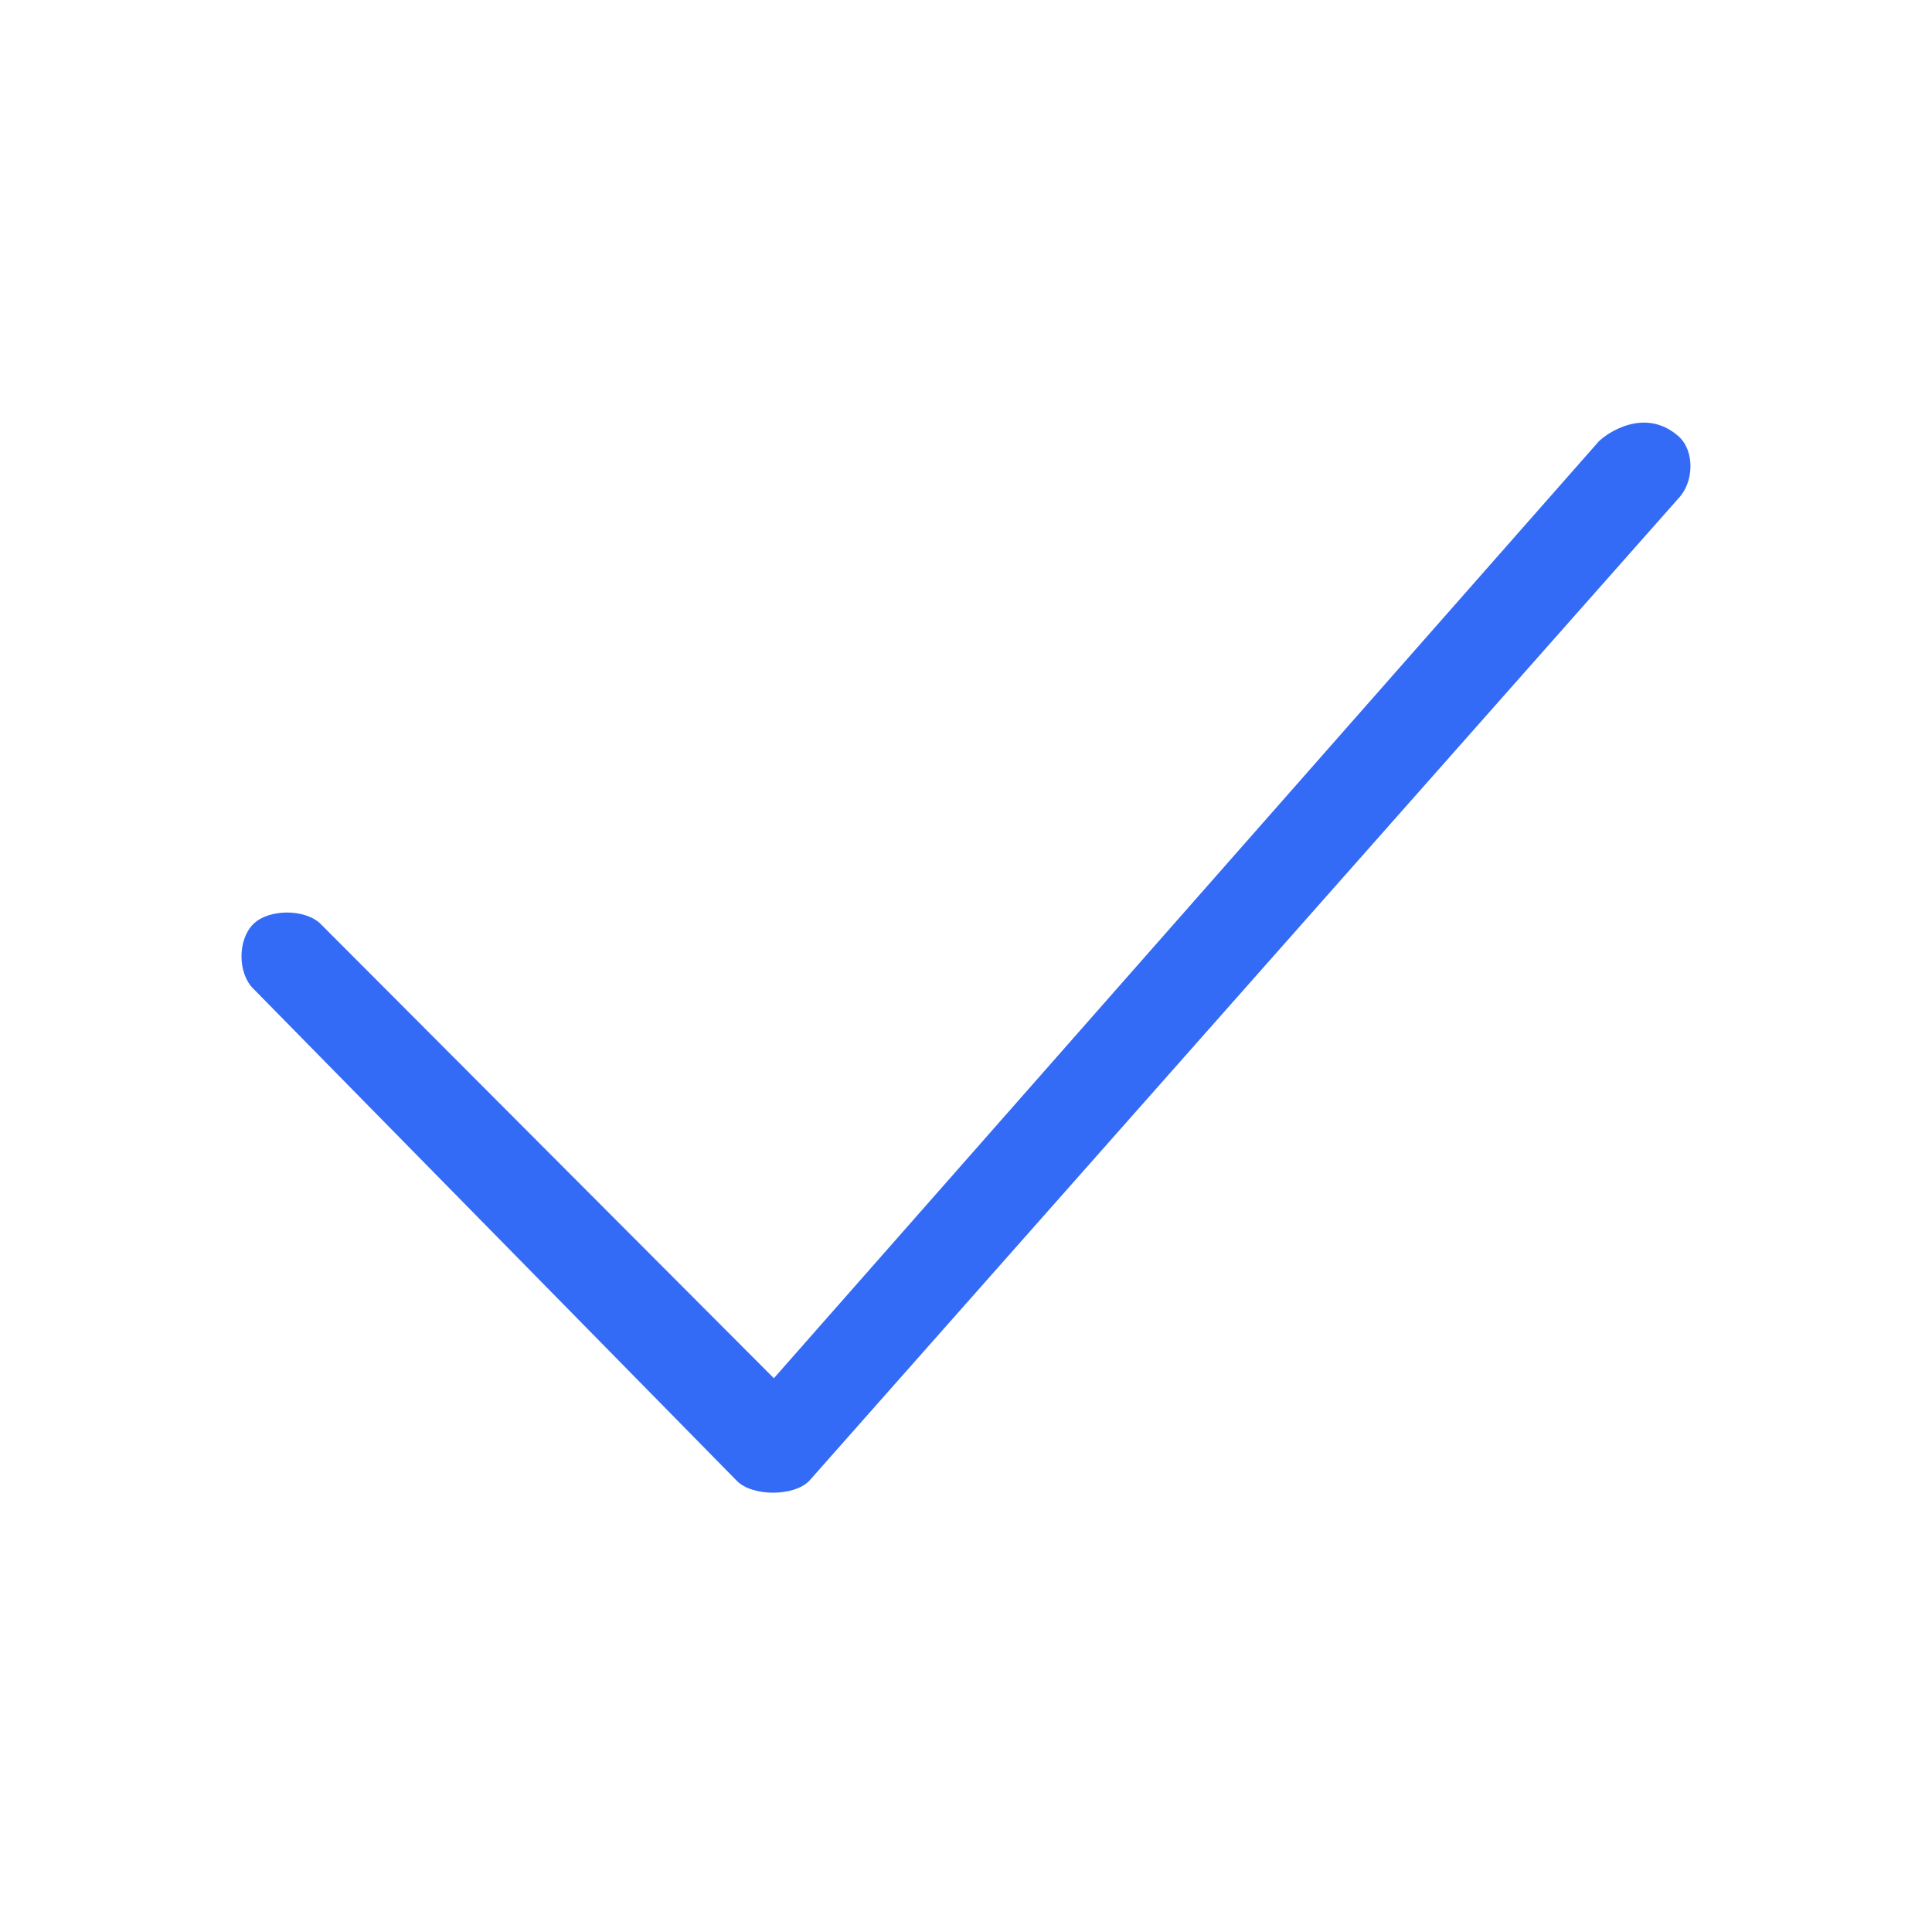 <!--?xml version="1.0" encoding="UTF-8"?-->
<svg width="32px" height="32px" viewBox="0 0 32 32" version="1.1" xmlns="http://www.w3.org/2000/svg" xmlns:xlink="http://www.w3.org/1999/xlink">
    <title>1389-打勾</title>
    <g id="1389-打勾" stroke="none" stroke-width="1" fill="none" fill-rule="evenodd">
        <g id="编组" transform="translate(4, 7)" fill="#000000" fill-rule="nonzero">
            <path d="M0.192,9.372 L8.205,17.528 C8.461,17.789 9.149,17.789 9.403,17.528 L23.8,1.255 C24.054,0.994 24.078,0.47 23.8,0.225 C23.24,-0.268 22.604,0.183 22.478,0.314 L8.818,15.828 L1.317,8.31 C1.064,8.049 0.445,8.049 0.191,8.31 C-0.064,8.569 -0.064,9.111 0.191,9.372 L0.192,9.372 Z" id="路径" fill="#346bf6"></path>
        </g>
    </g>
</svg>
